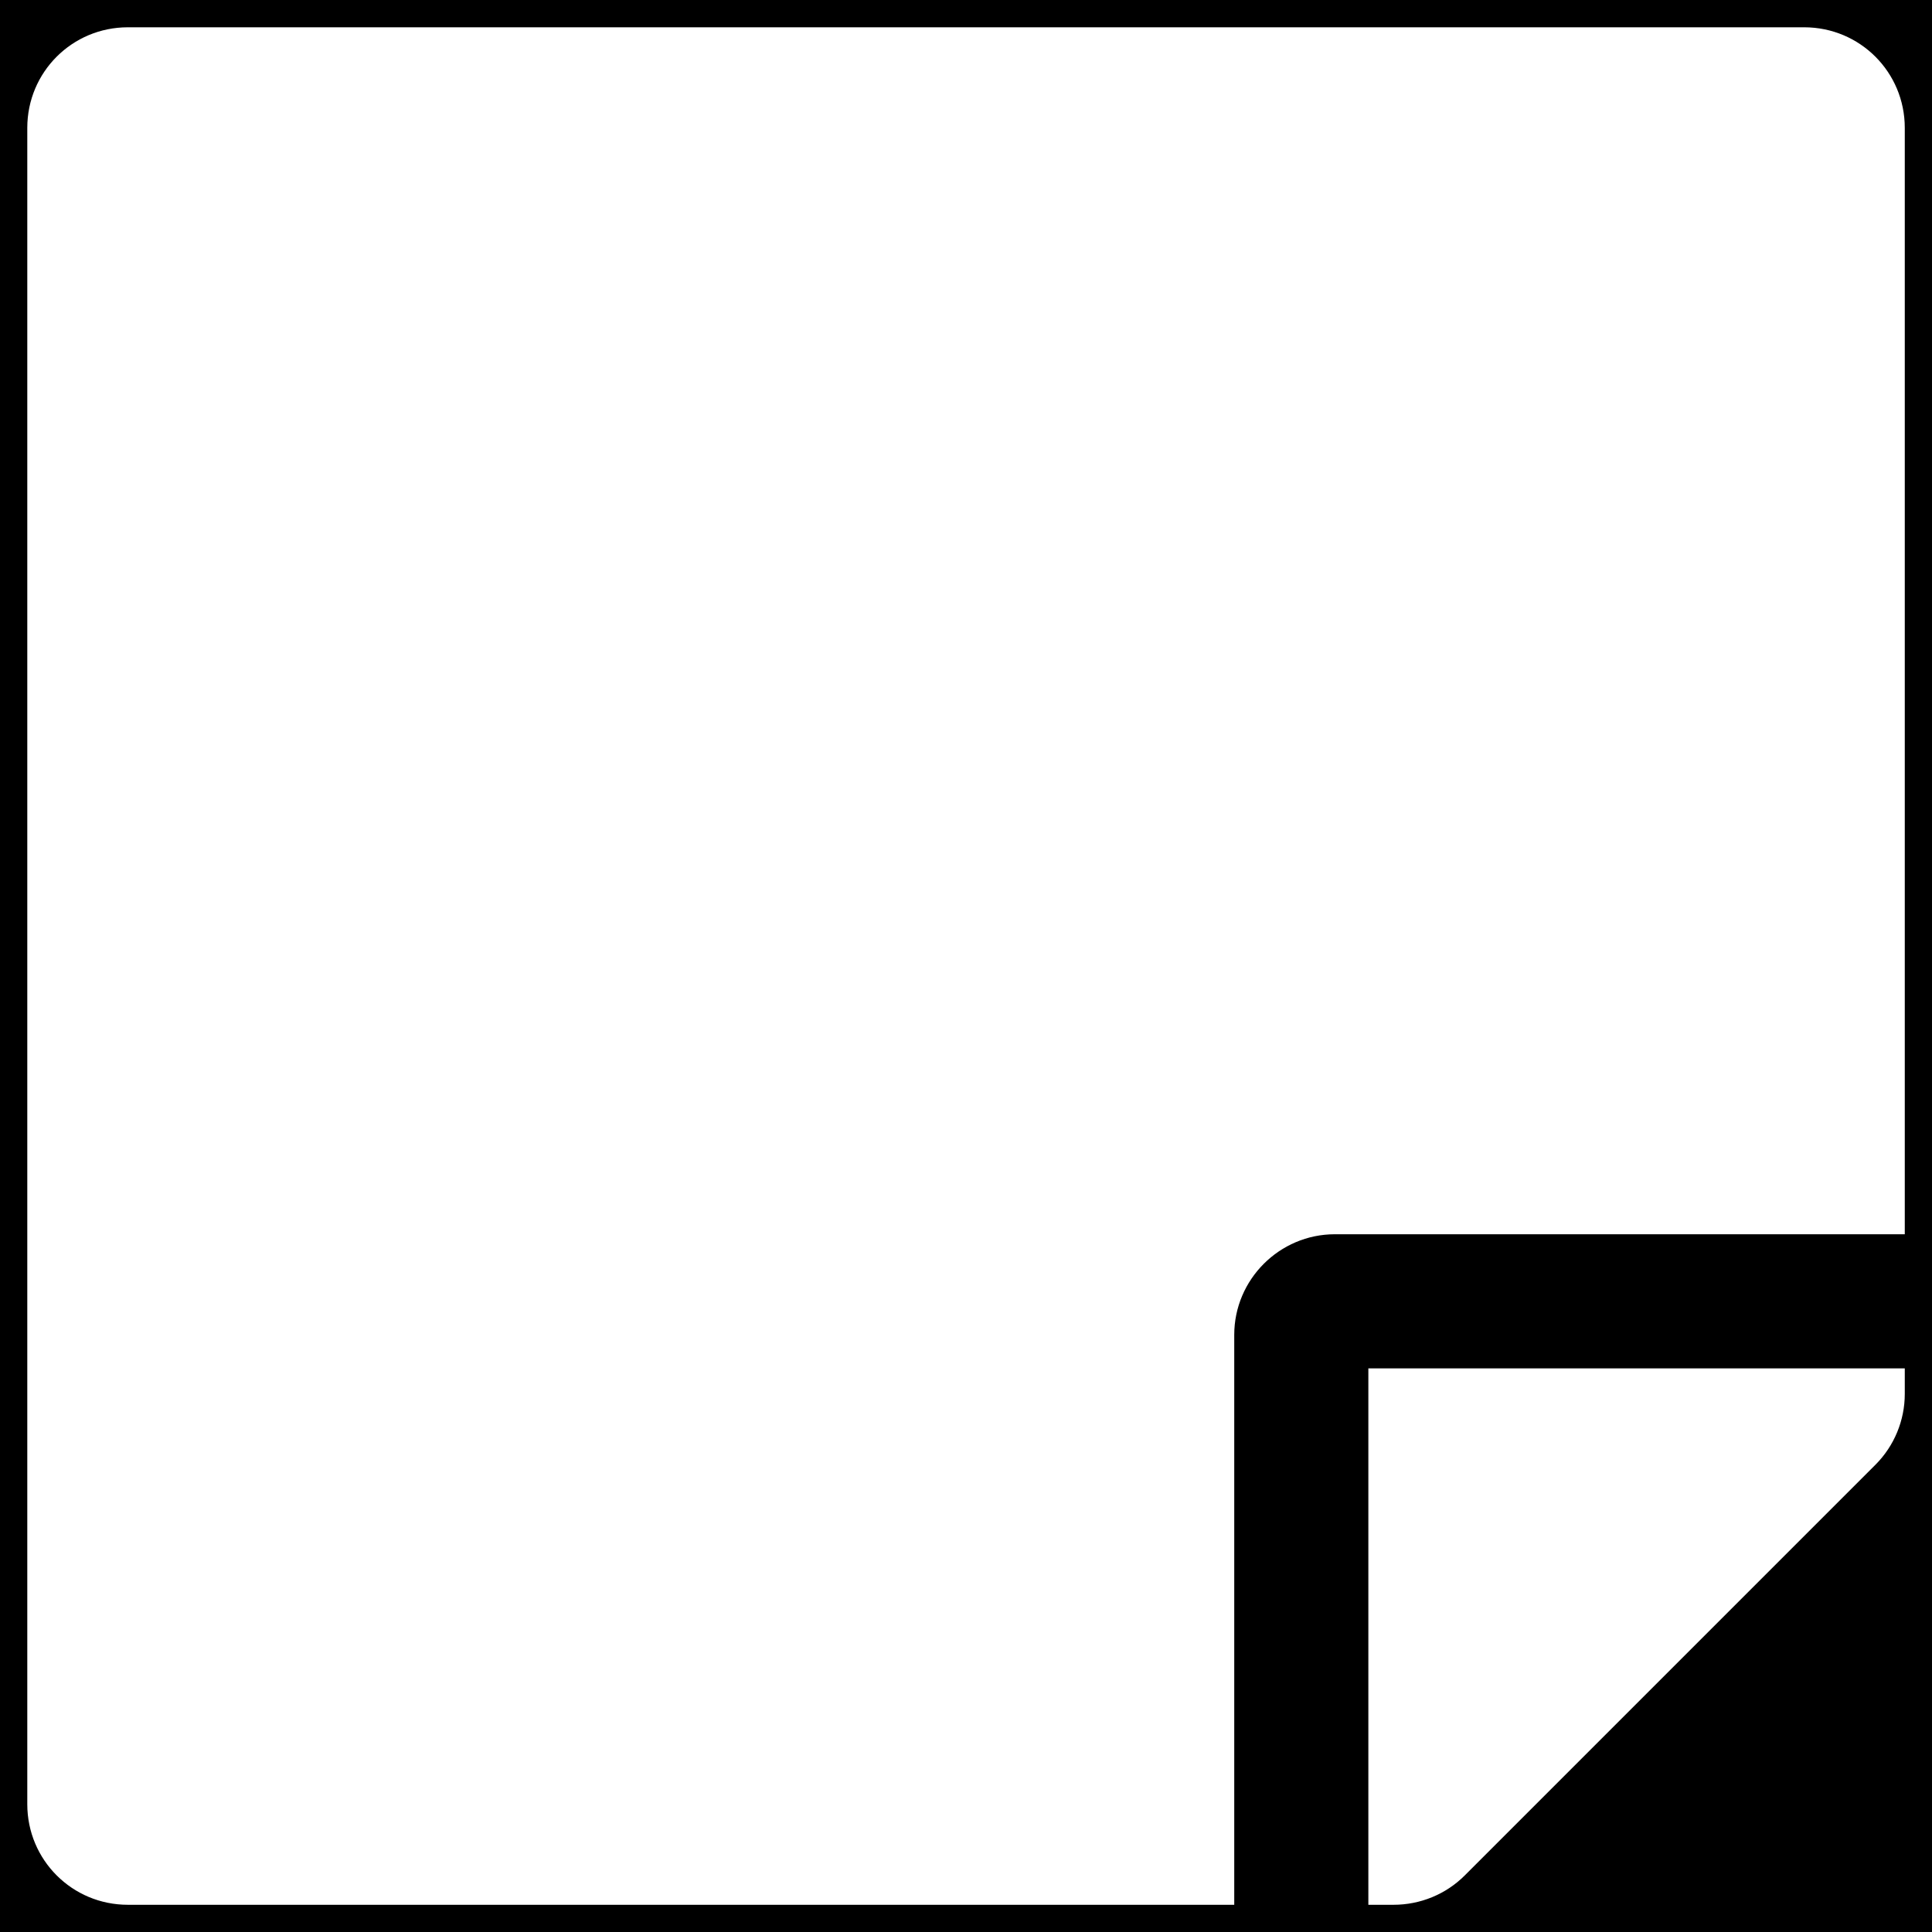 <?xml version="1.0" encoding="UTF-8" standalone="no"?>
<!DOCTYPE svg PUBLIC "-//W3C//DTD SVG 1.1//EN" "http://www.w3.org/Graphics/SVG/1.1/DTD/svg11.dtd">
<svg width="100%" height="100%" viewBox="0 0 1200 1200" version="1.1" xmlns="http://www.w3.org/2000/svg" xmlns:xlink="http://www.w3.org/1999/xlink" xml:space="preserve" xmlns:serif="http://www.serif.com/" style="fill-rule:evenodd;clip-rule:evenodd;stroke-linejoin:round;stroke-miterlimit:2;">
    <rect x="0" y="0" width="1200" height="1200" fill="#808080" stroke="none"/>
    <rect id="Artboard1" x="0" y="0" width="1200" height="1200" style="fill:none;"/>
    <clipPath id="_clip1">
        <rect id="Artboard11" serif:id="Artboard1" x="0" y="0" width="1200" height="1200"/>
    </clipPath>
    <g clip-path="url(#_clip1)">
        <rect x="-25.452" y="-36.543" width="1267.06" height="1256.85"/>
        <g transform="matrix(2.603,0,0,2.603,16.949,-66.344)">
            <path d="M312,320L448,320L448,56C448,42.7 437.3,32 424,32L24,32C10.7,32 0,42.7 0,56L0,456C0,469.3 10.7,480 24,480L288,480L288,344C288,330.8 298.8,320 312,320ZM441,375L343,473C338.5,477.5 332.4,480 326,480L320,480L320,352L448,352L448,358.1C448,364.4 445.5,370.5 441,375Z" style="fill:white;fill-rule:nonzero;"/>
        </g>
    </g>
</svg>
